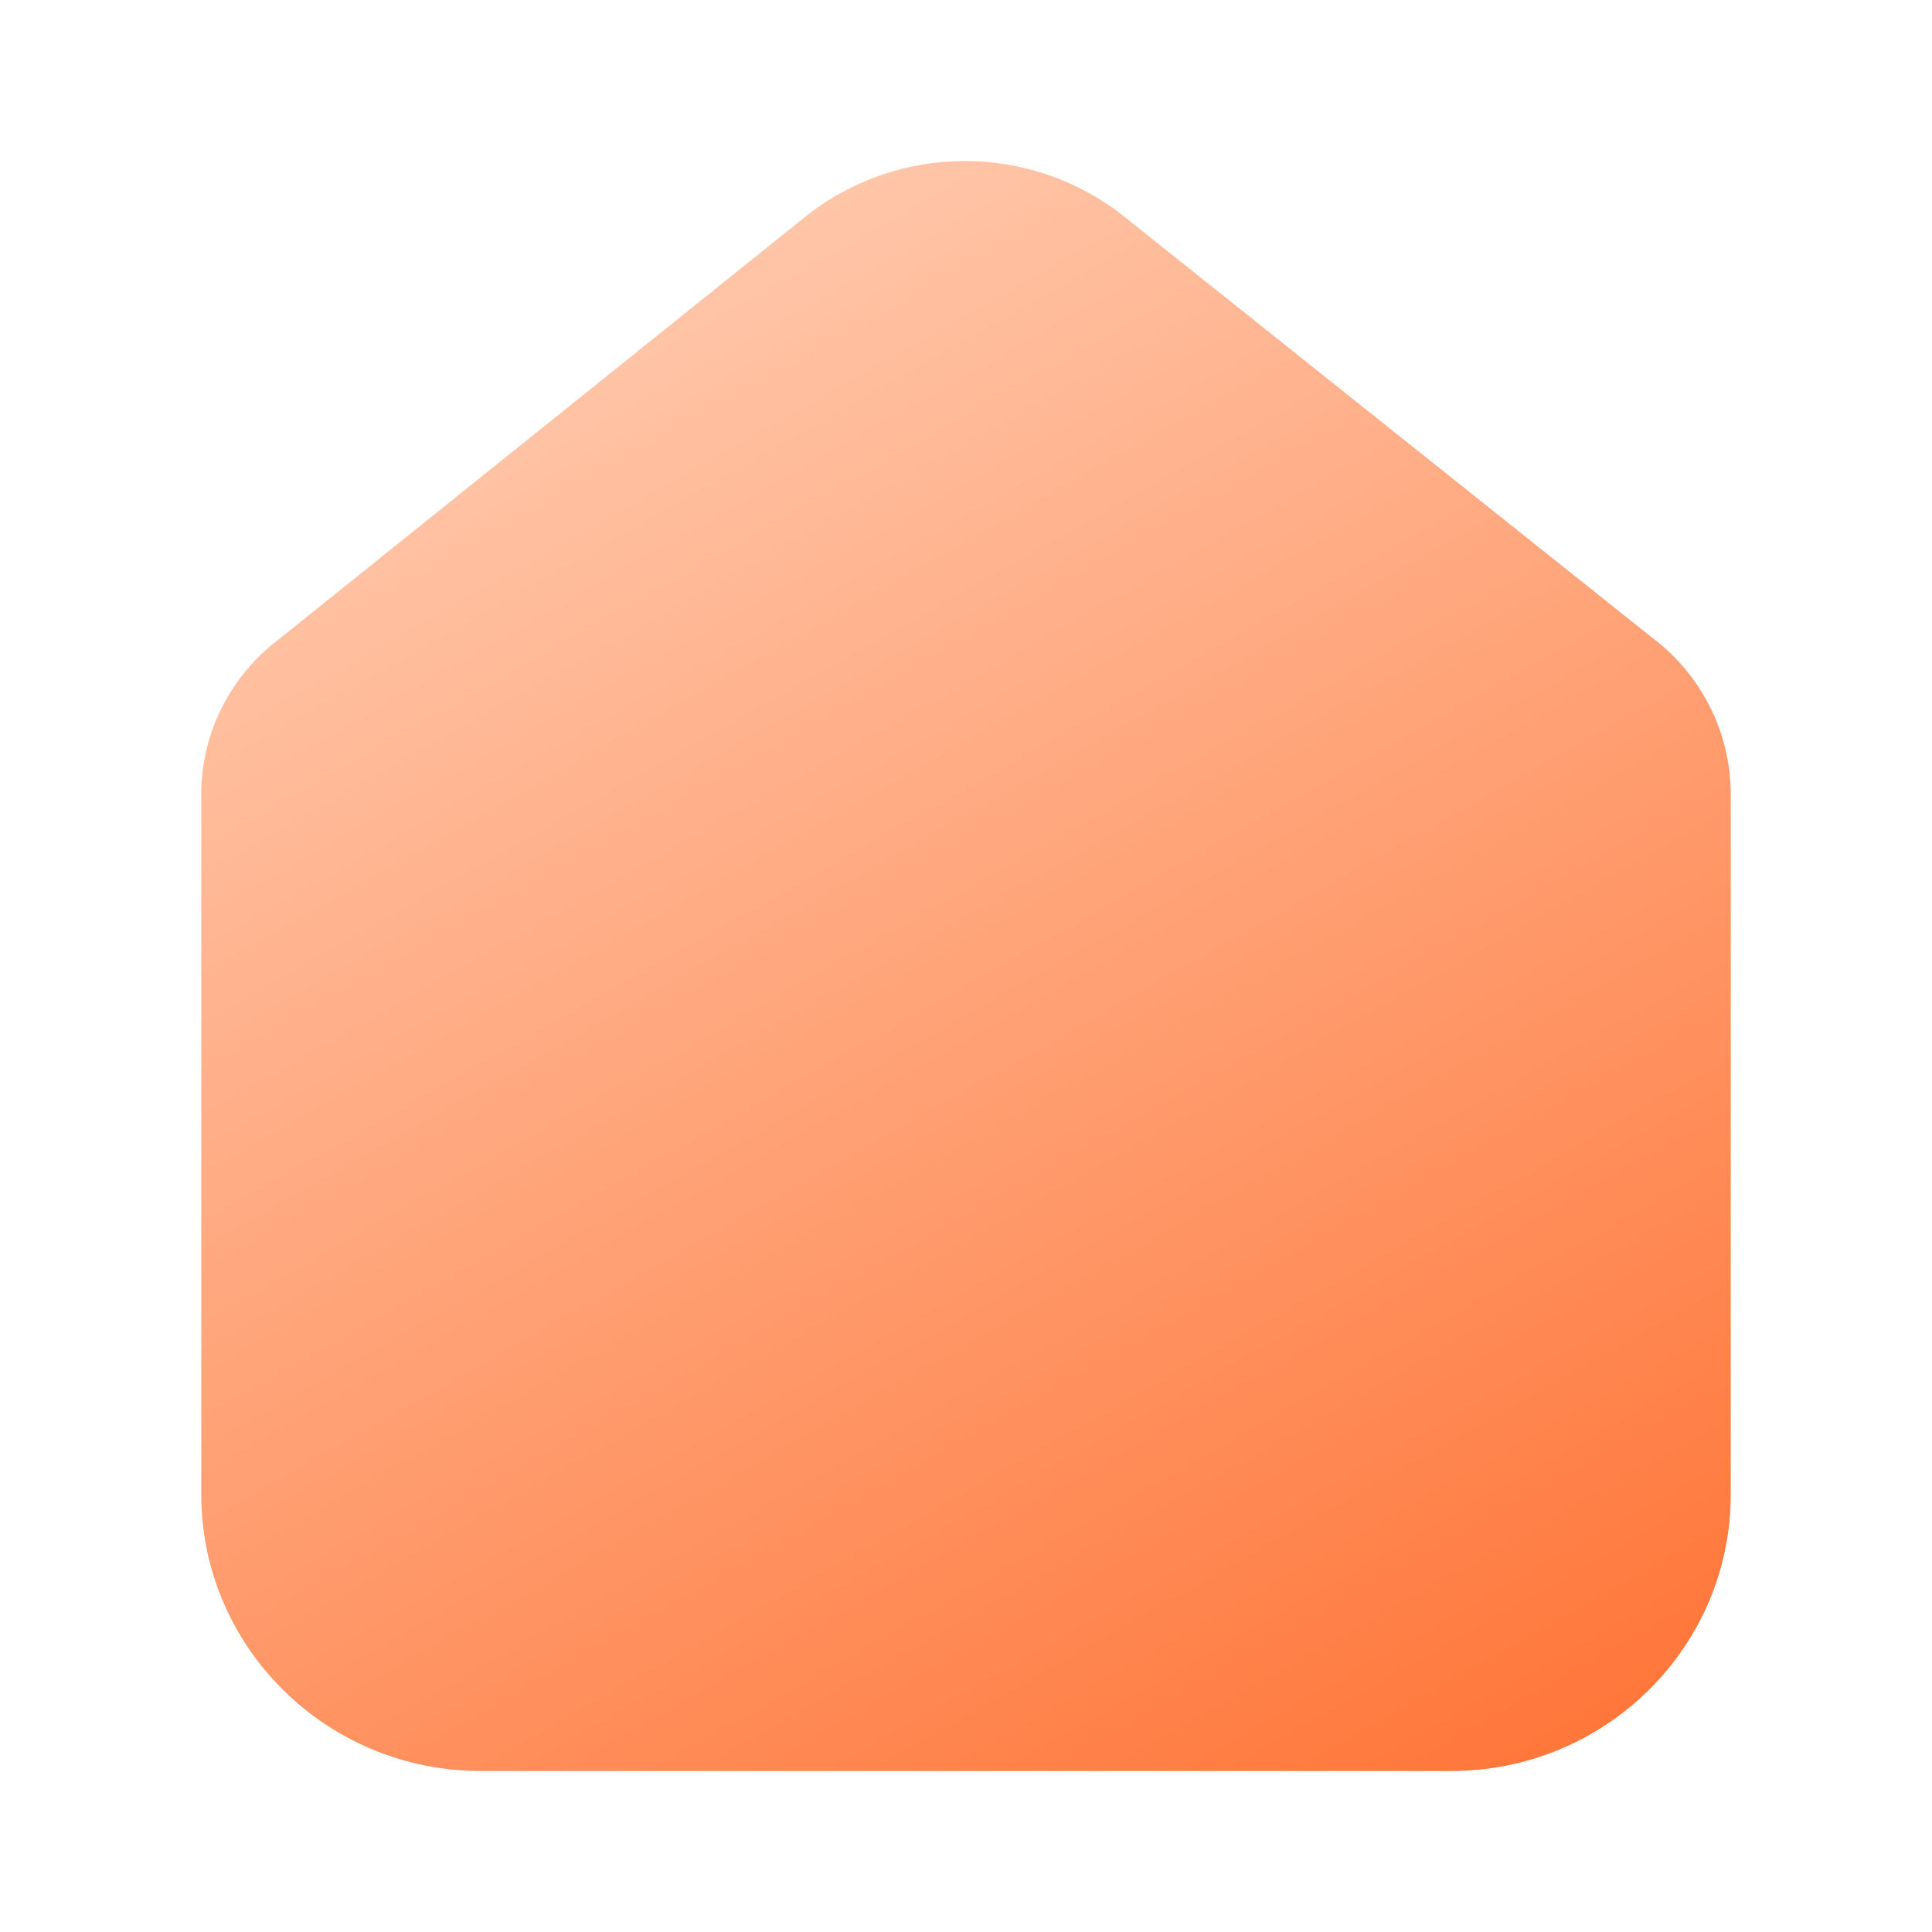 <svg width="24" height="24" viewBox="0 0 24 24" fill="none" xmlns="http://www.w3.org/2000/svg">
<path d="M18.027 22H16.103H7.897H5.973C4.055 22 2.5 20.461 2.5 18.562V9.847C2.507 9.1 2.862 8.397 3.462 7.943L10.013 2.685C11.166 1.772 12.805 1.772 13.958 2.685L20.538 7.933C21.136 8.389 21.49 9.091 21.5 9.838V18.562C21.5 20.461 19.945 22 18.027 22Z" fill="url(#paint0_linear_892_3017)"/>
<defs>
<linearGradient id="paint0_linear_892_3017" x1="3.5" y1="-2" x2="18.683" y2="24.831" gradientUnits="userSpaceOnUse">
<stop stop-color="#FFE0CD"/>
<stop offset="1" stop-color="#FF6E2E"/>
</linearGradient>
</defs>
</svg>
